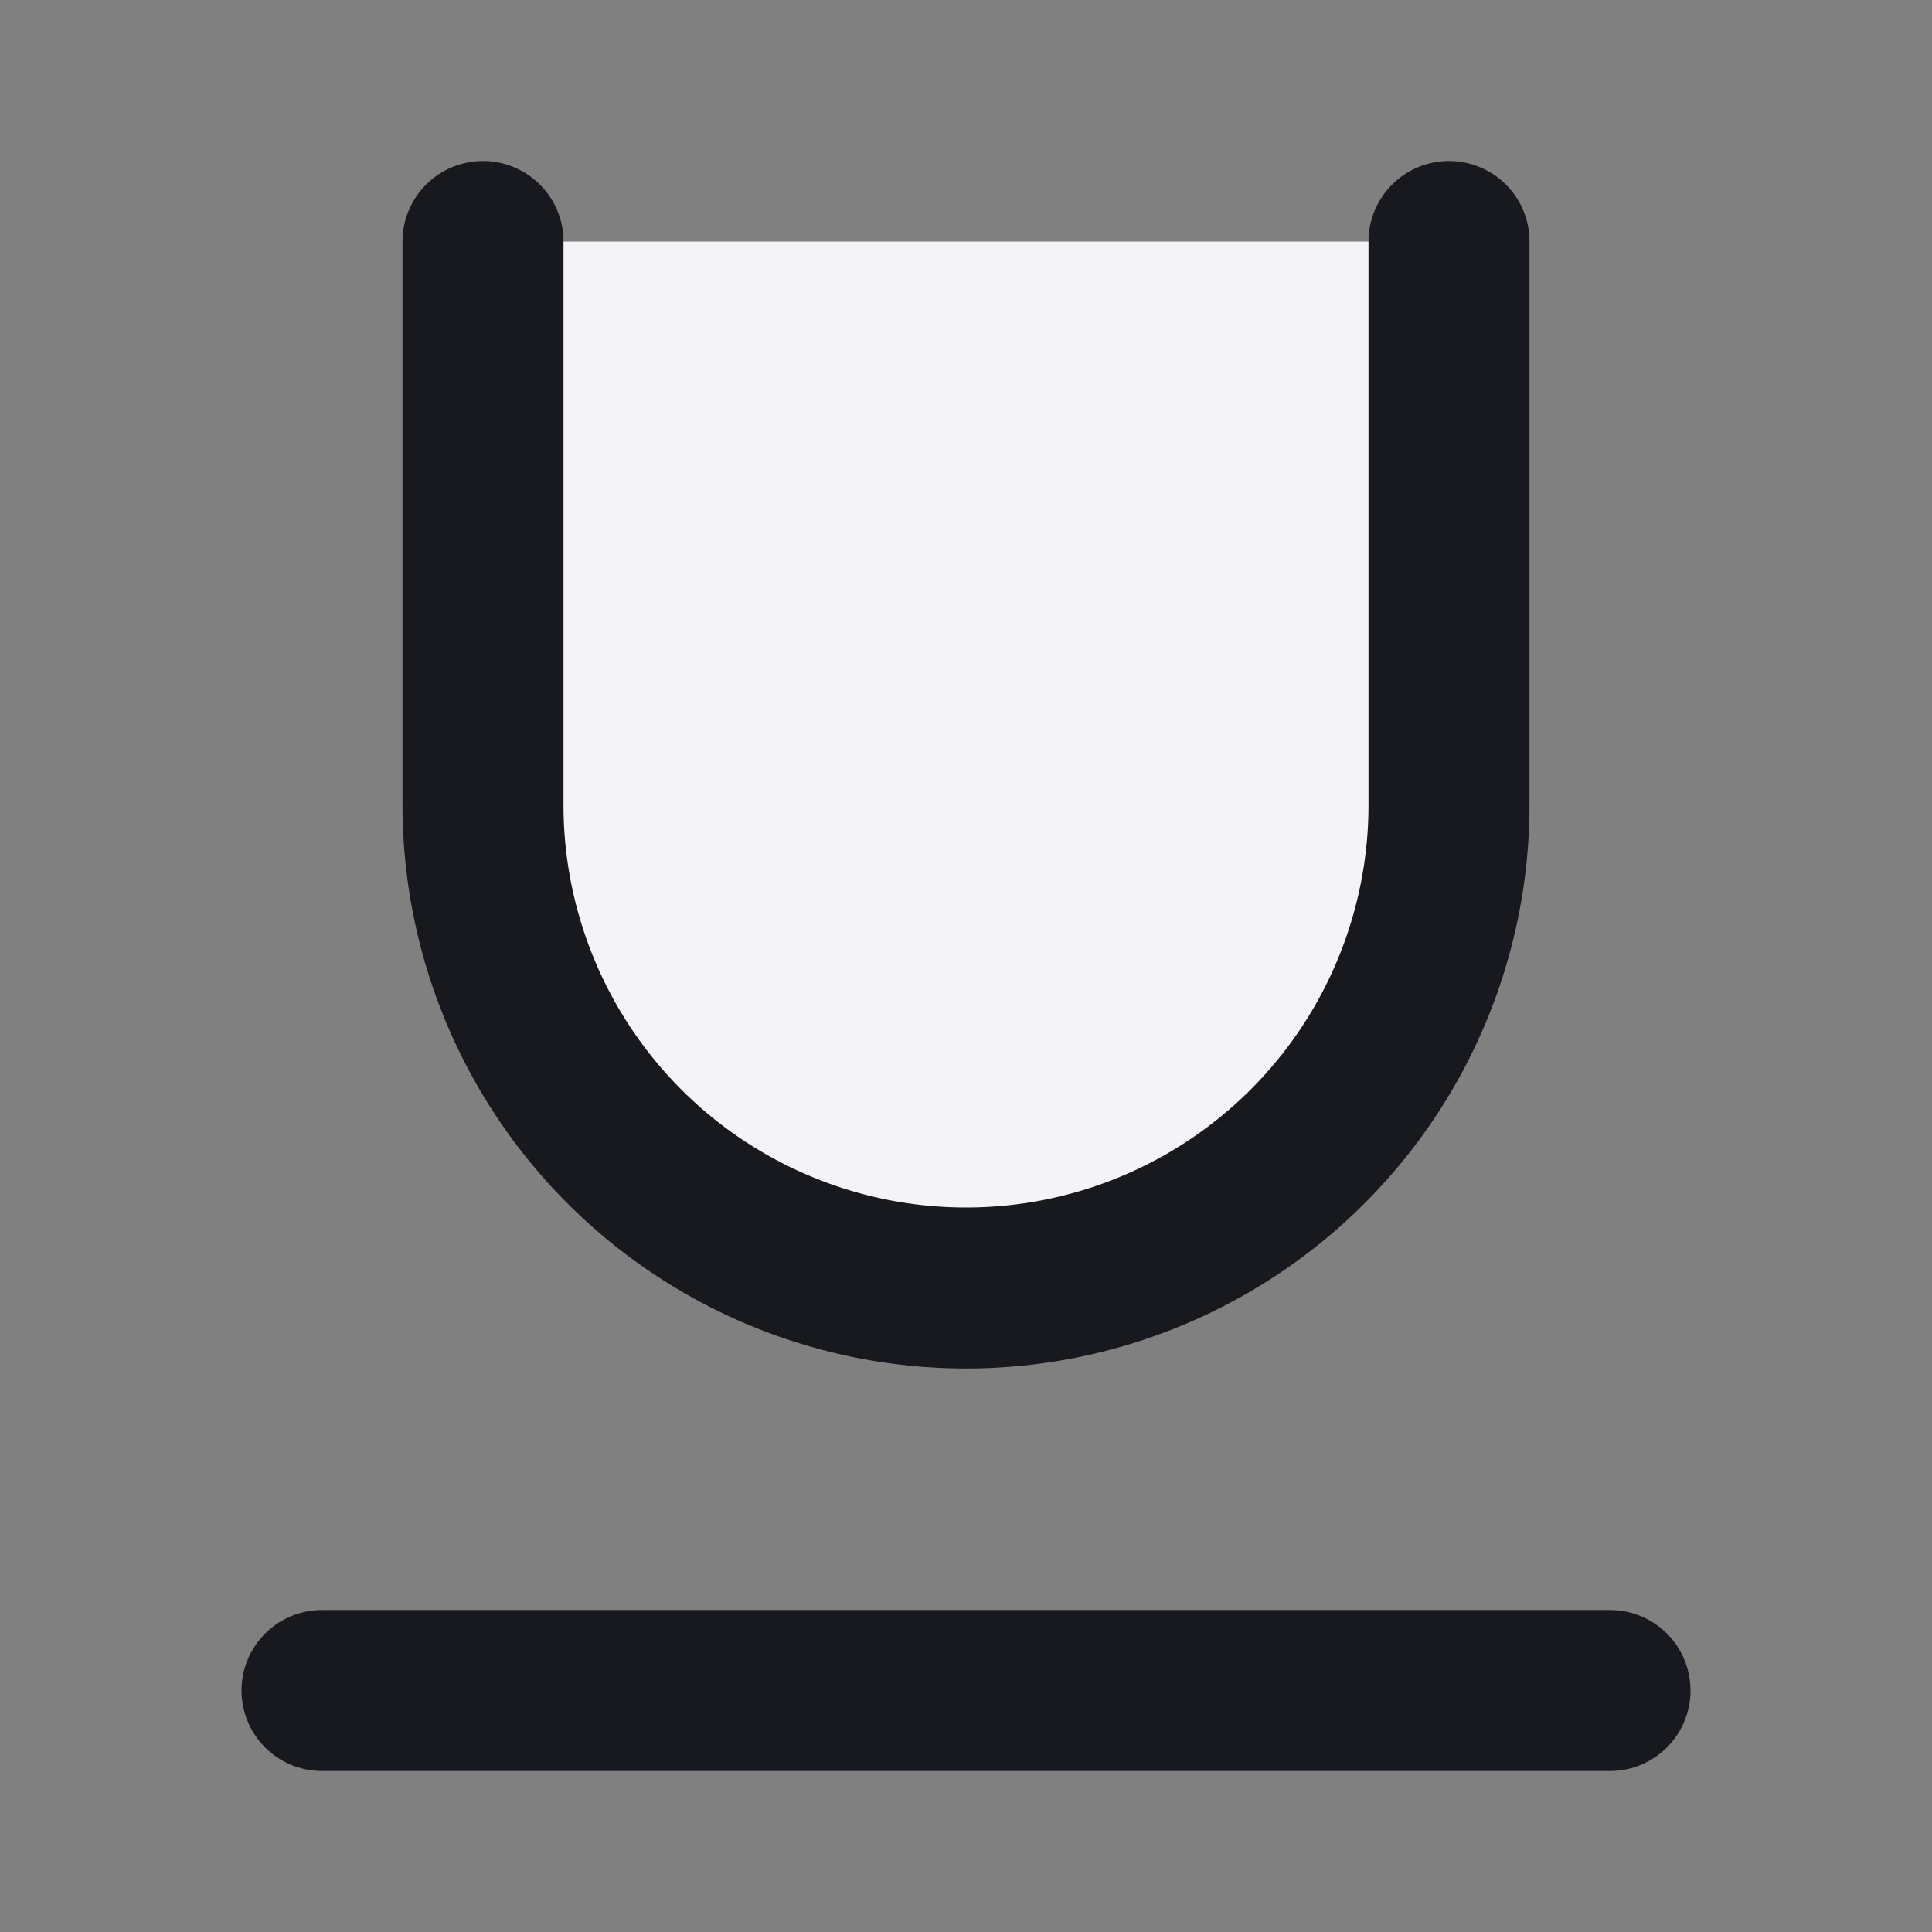 <svg fill="#f4f4f7" height="24" stroke="#17191e" stroke-linecap="round" stroke-linejoin="round" stroke-width="2" viewBox="0 0 24 24" width="24" xmlns="http://www.w3.org/2000/svg"><rect x="0" y="0" width="24" height="24" fill="#808080" stroke="none"/><path d="m6 3v7a6 6 0 0 0 6 6 6 6 0 0 0 6-6v-7"/><path d="m4 21h16"/></svg>